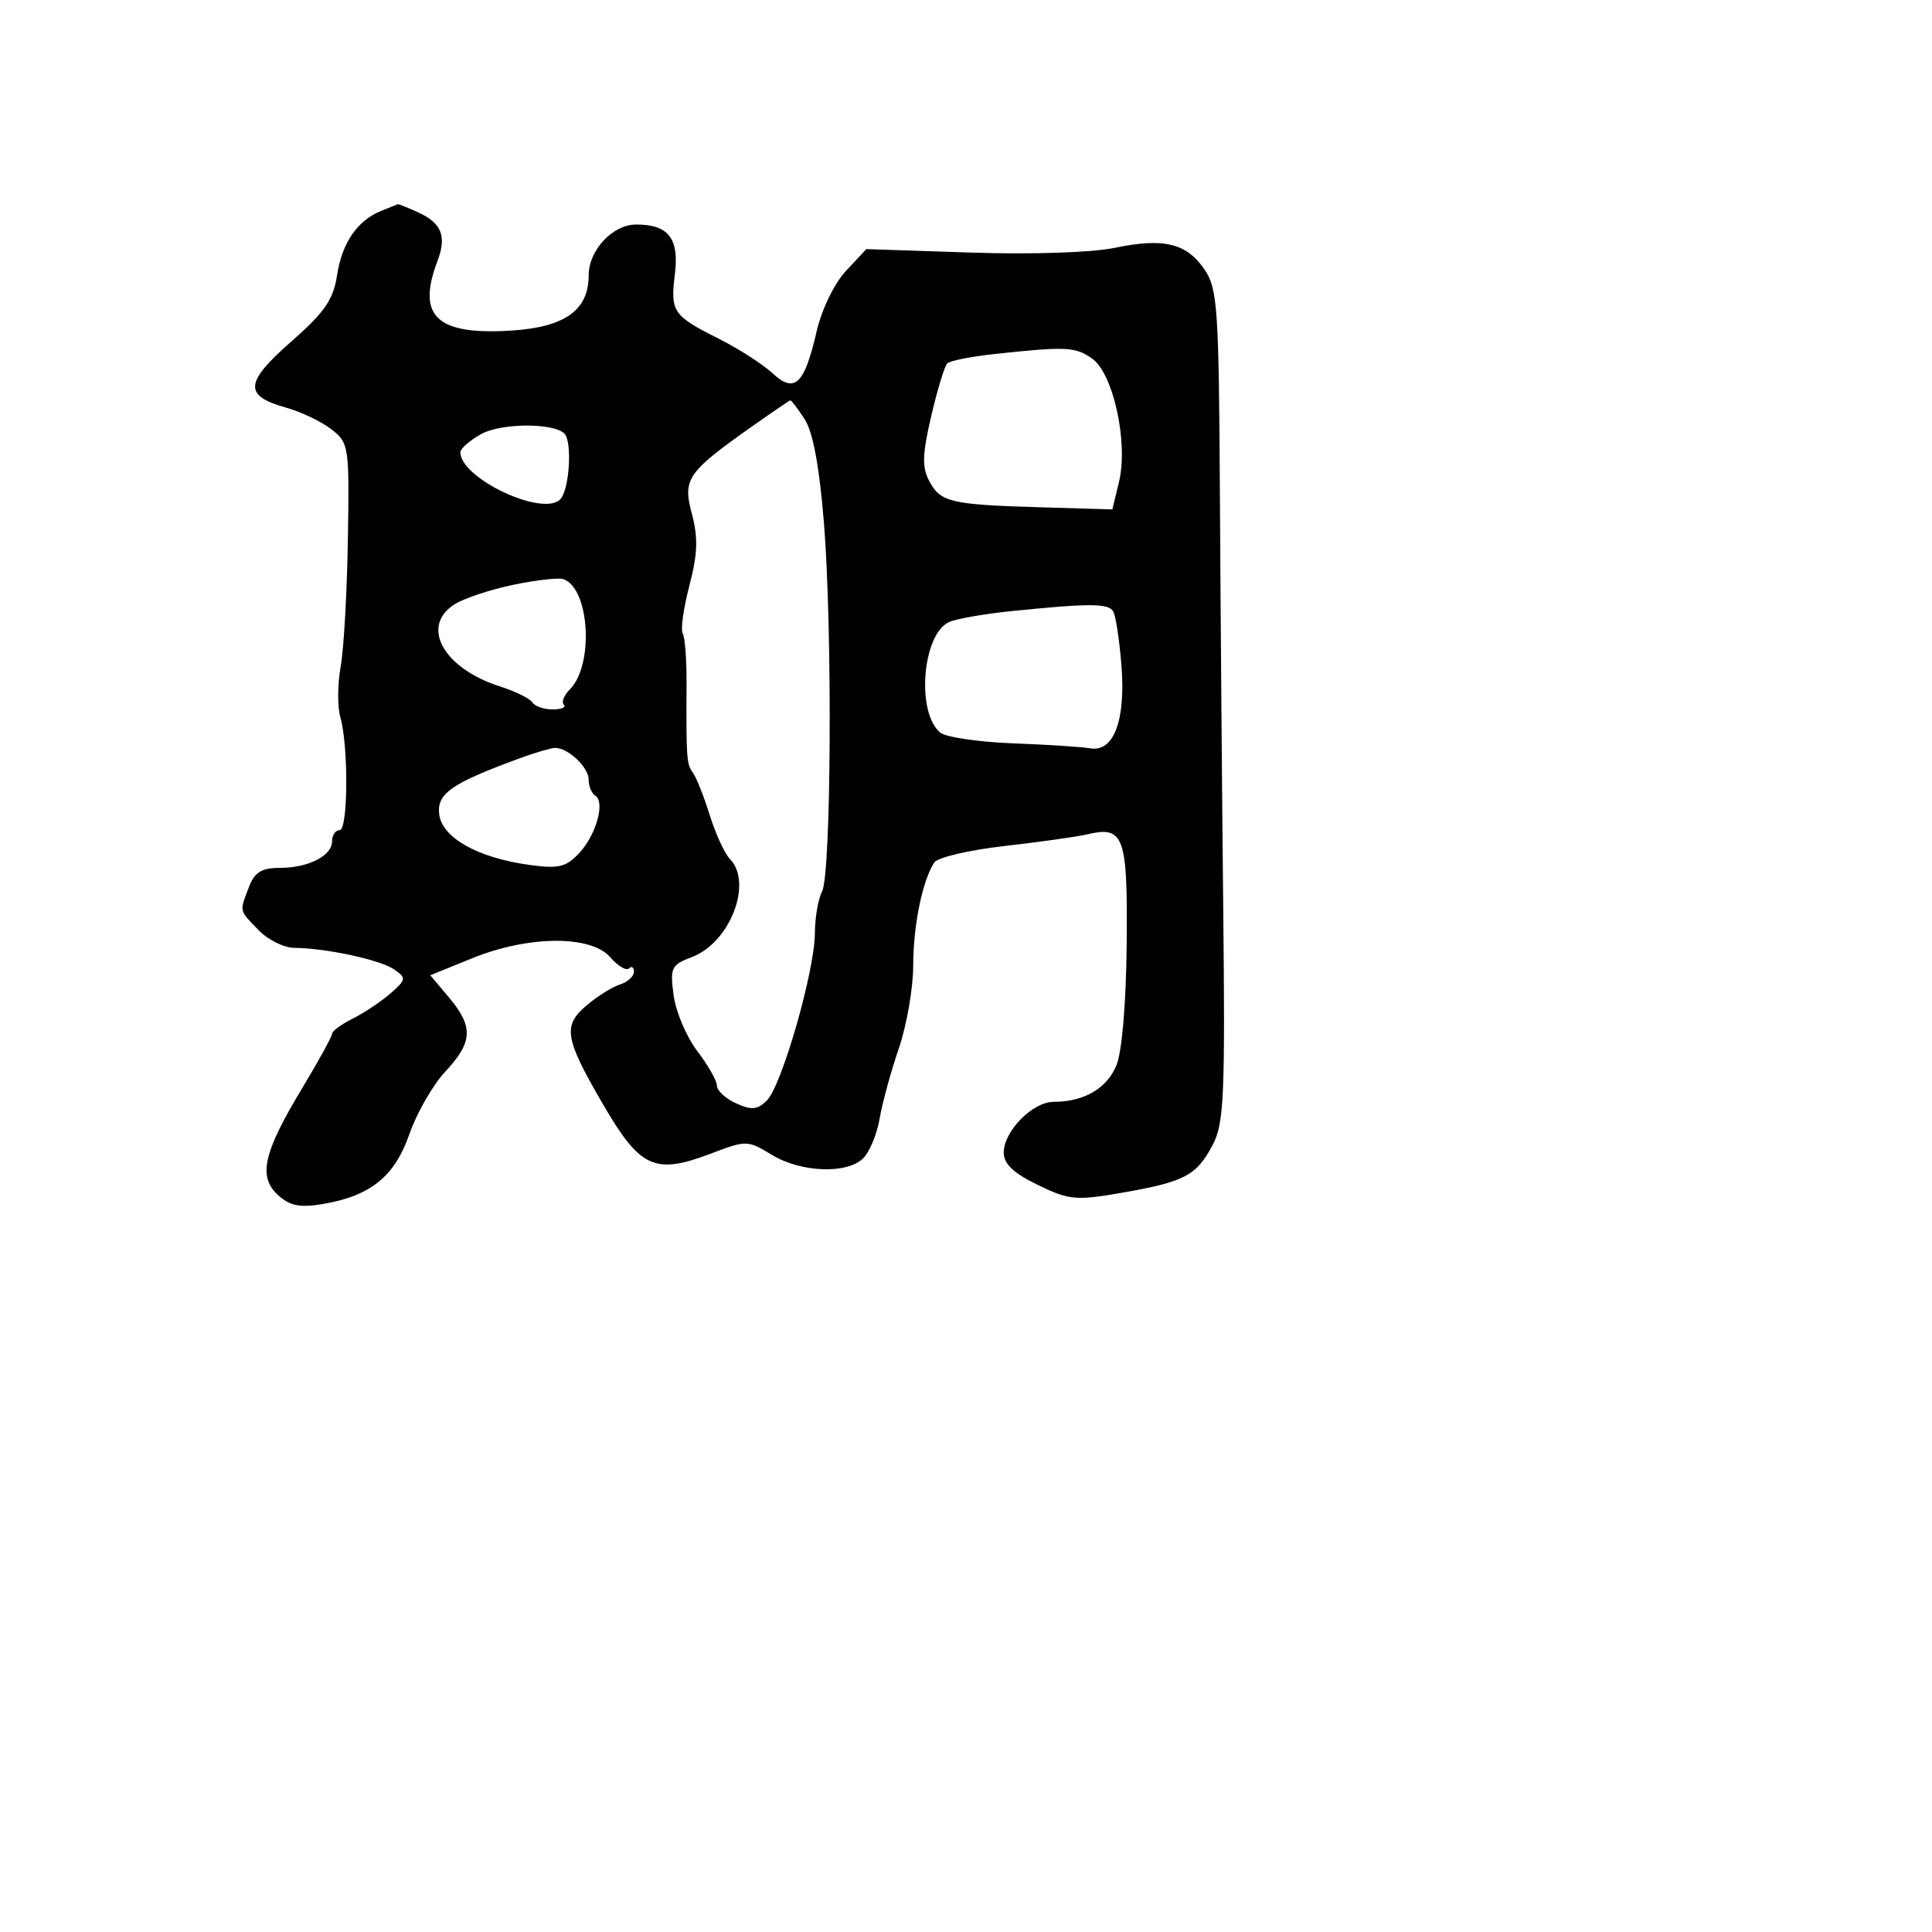 <svg xmlns="http://www.w3.org/2000/svg" width="256" height="256" viewBox="0 0 256 256" version="1.1">
	<path d="M 50.500 27.945 C 47.328 29.244, 45.319 32.181, 44.660 36.487 C 44.166 39.711, 43 41.394, 38.572 45.278 C 32.411 50.682, 32.266 52.437, 37.853 53.995 C 39.859 54.555, 42.581 55.850, 43.902 56.875 C 46.236 58.685, 46.298 59.094, 46.096 71.505 C 45.982 78.527, 45.549 86.123, 45.135 88.386 C 44.720 90.649, 44.700 93.625, 45.091 95 C 46.195 98.890, 46.128 110, 45 110 C 44.450 110, 44 110.659, 44 111.465 C 44 113.407, 40.865 115, 37.041 115 C 34.644 115, 33.732 115.575, 32.975 117.565 C 31.720 120.868, 31.642 120.525, 34.250 123.238 C 35.487 124.526, 37.625 125.588, 39 125.599 C 43.220 125.631, 50.406 127.185, 52.239 128.462 C 53.862 129.592, 53.828 129.803, 51.739 131.632 C 50.507 132.709, 48.263 134.209, 46.750 134.965 C 45.237 135.720, 44 136.628, 44 136.982 C 44 137.336, 42.191 140.626, 39.979 144.293 C 34.879 152.750, 34.171 155.940, 36.858 158.371 C 38.419 159.784, 39.755 160.048, 42.771 159.539 C 49.111 158.467, 52.294 155.893, 54.256 150.250 C 55.221 147.472, 57.359 143.757, 59.006 141.994 C 62.651 138.091, 62.756 136.051, 59.507 132.190 L 57.013 129.227 62.572 126.971 C 70.025 123.946, 78.300 123.886, 80.860 126.839 C 81.874 128.008, 82.995 128.672, 83.352 128.315 C 83.708 127.958, 84 128.161, 84 128.766 C 84 129.371, 83.155 130.133, 82.122 130.461 C 81.090 130.789, 79.075 132.062, 77.645 133.291 C 74.562 135.940, 74.842 137.604, 79.810 146.169 C 84.832 154.824, 86.727 155.699, 94.250 152.837 C 98.890 151.071, 99.075 151.075, 102.250 153.011 C 106.124 155.373, 112.253 155.604, 114.389 153.468 C 115.232 152.625, 116.206 150.263, 116.554 148.218 C 116.903 146.173, 118.045 141.995, 119.094 138.933 C 120.142 135.872, 121.003 130.922, 121.006 127.933 C 121.011 122.631, 122.216 116.726, 123.791 114.285 C 124.222 113.617, 128.411 112.634, 133.099 112.101 C 137.787 111.569, 142.721 110.873, 144.062 110.556 C 148.936 109.404, 149.427 110.763, 149.292 125.028 C 149.218 132.931, 148.673 139.375, 147.928 141.174 C 146.658 144.239, 143.623 146, 139.609 146 C 136.825 146, 133 149.892, 133 152.725 C 133 154.222, 134.293 155.448, 137.520 157.010 C 141.691 159.029, 142.557 159.108, 148.699 158.039 C 156.966 156.599, 158.543 155.767, 160.680 151.720 C 162.186 148.869, 162.347 145.295, 162.086 120.500 C 161.924 105.100, 161.725 80.350, 161.643 65.500 C 161.508 40.922, 161.327 38.252, 159.625 35.738 C 157.242 32.220, 154.205 31.482, 147.696 32.842 C 144.681 33.471, 136.686 33.734, 128.647 33.468 L 114.794 33.009 112.093 35.901 C 110.545 37.557, 108.885 40.986, 108.206 43.927 C 106.577 50.983, 105.300 52.183, 102.339 49.439 C 101.063 48.256, 97.877 46.210, 95.259 44.894 C 89.151 41.822, 88.812 41.325, 89.425 36.346 C 90.010 31.589, 88.583 29.750, 84.307 29.750 C 81.178 29.750, 78 33.151, 78 36.500 C 78 41.102, 74.849 43.351, 67.769 43.802 C 57.848 44.434, 55.179 41.920, 57.972 34.574 C 59.215 31.304, 58.516 29.556, 55.398 28.135 C 54.027 27.511, 52.815 27.029, 52.703 27.063 C 52.591 27.098, 51.600 27.495, 50.500 27.945 M 131.828 46.903 C 128.708 47.237, 125.866 47.800, 125.513 48.154 C 125.159 48.507, 124.205 51.648, 123.392 55.133 C 122.205 60.221, 122.155 61.922, 123.140 63.762 C 124.636 66.556, 125.959 66.866, 137.946 67.220 L 147.392 67.500 148.280 63.814 C 149.524 58.654, 147.512 49.472, 144.708 47.508 C 142.473 45.942, 141.294 45.887, 131.828 46.903 M 100 56.256 C 91.044 62.560, 90.433 63.425, 91.670 68.059 C 92.521 71.246, 92.448 73.388, 91.344 77.615 C 90.561 80.612, 90.165 83.458, 90.463 83.940 C 90.761 84.423, 90.991 87.446, 90.973 90.659 C 90.919 100.487, 90.975 101.261, 91.821 102.399 C 92.271 103.004, 93.270 105.525, 94.040 108 C 94.810 110.475, 96.016 113.095, 96.720 113.821 C 99.797 116.997, 96.729 124.909, 91.682 126.814 C 88.943 127.848, 88.766 128.219, 89.259 131.894 C 89.551 134.075, 90.963 137.396, 92.395 139.274 C 93.828 141.152, 95 143.218, 95 143.866 C 95 144.513, 96.142 145.563, 97.537 146.199 C 99.595 147.136, 100.366 147.062, 101.622 145.807 C 103.596 143.833, 107.944 128.695, 107.976 123.684 C 107.989 121.586, 108.413 119.096, 108.919 118.152 C 110.144 115.863, 110.314 83.368, 109.176 69.280 C 108.571 61.804, 107.715 57.215, 106.611 55.530 C 105.700 54.138, 104.852 53.020, 104.727 53.045 C 104.602 53.069, 102.475 54.514, 100 56.256 M 63.750 57.518 C 62.237 58.368, 61 59.450, 61 59.921 C 61 63.377, 71.883 68.517, 74.230 66.170 C 75.450 64.950, 75.857 58.524, 74.783 57.449 C 73.338 56.005, 66.364 56.048, 63.750 57.518 M 68 77.492 C 64.975 78.125, 61.487 79.281, 60.250 80.062 C 55.648 82.964, 58.715 88.542, 66.236 90.950 C 68.291 91.608, 70.230 92.563, 70.545 93.073 C 70.860 93.583, 72.066 94, 73.226 94 C 74.385 94, 75.055 93.721, 74.714 93.381 C 74.374 93.040, 74.731 92.126, 75.508 91.349 C 78.726 88.131, 78.134 77.947, 74.658 76.742 C 74.021 76.521, 71.025 76.858, 68 77.492 M 134 80.978 C 130.425 81.343, 126.721 81.992, 125.770 82.420 C 122.213 84.021, 121.372 94.404, 124.582 97.068 C 125.320 97.680, 129.653 98.322, 134.212 98.495 C 138.770 98.668, 143.374 98.965, 144.442 99.155 C 147.563 99.710, 149.167 95.505, 148.601 88.247 C 148.333 84.807, 147.837 81.545, 147.498 80.997 C 146.839 79.931, 144.294 79.928, 134 80.978 M 68.792 100.503 C 59.791 103.812, 57.878 105.144, 58.197 107.889 C 58.559 111.004, 63.304 113.669, 70.168 114.609 C 74.023 115.138, 75.014 114.901, 76.752 113.036 C 79.010 110.612, 80.219 106.254, 78.866 105.417 C 78.390 105.123, 78 104.171, 78 103.301 C 78 101.641, 75.208 99.036, 73.500 99.102 C 72.950 99.124, 70.832 99.754, 68.792 100.503" stroke="none" fill="black" fill-rule="evenodd"/>
</svg>